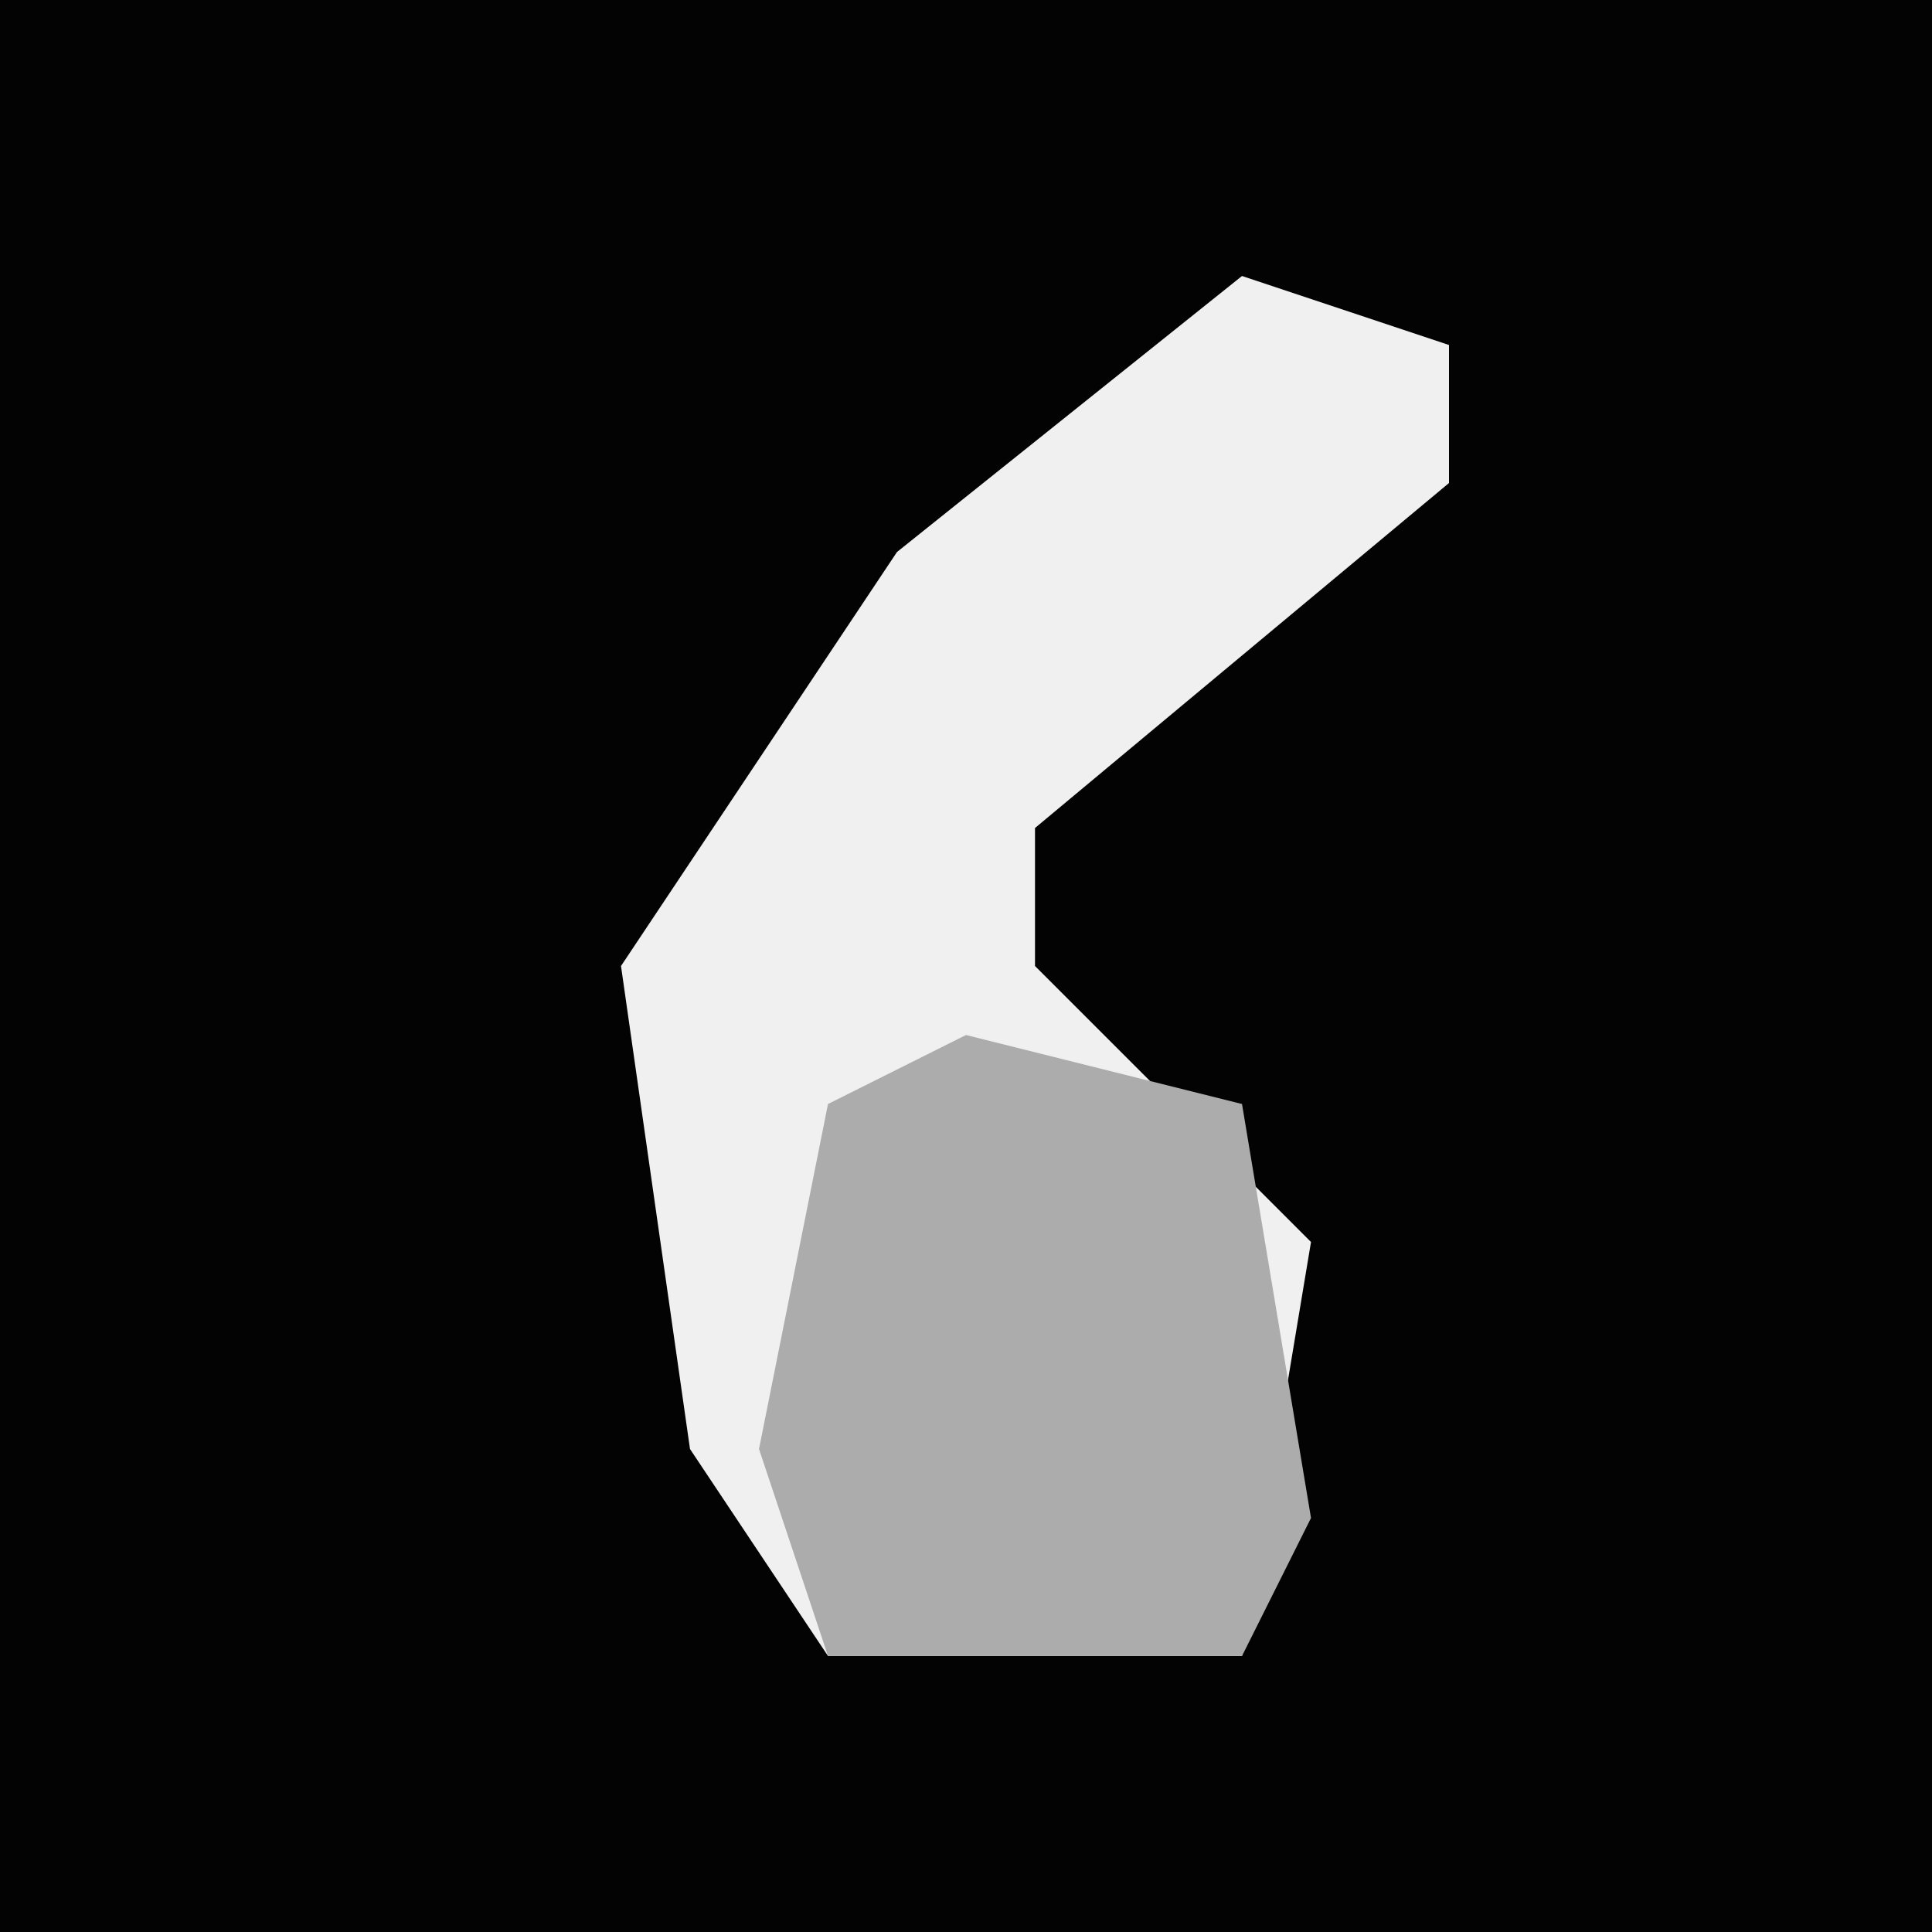<?xml version="1.0" encoding="UTF-8"?>
<svg version="1.1" xmlns="http://www.w3.org/2000/svg" width="28" height="28">
<path d="M0,0 L28,0 L28,28 L0,28 Z " fill="#030303" transform="translate(0,0)"/>
<path d="M0,0 L3,1 L3,3 L-3,8 L-3,10 L1,14 L0,20 L-6,20 L-8,17 L-9,10 L-5,4 Z " fill="#F0F0F0" transform="translate(18,4)"/>
<path d="M0,0 L4,1 L5,7 L4,9 L-2,9 L-3,6 L-2,1 Z " fill="#ACACAC" transform="translate(14,15)"/>
</svg>

